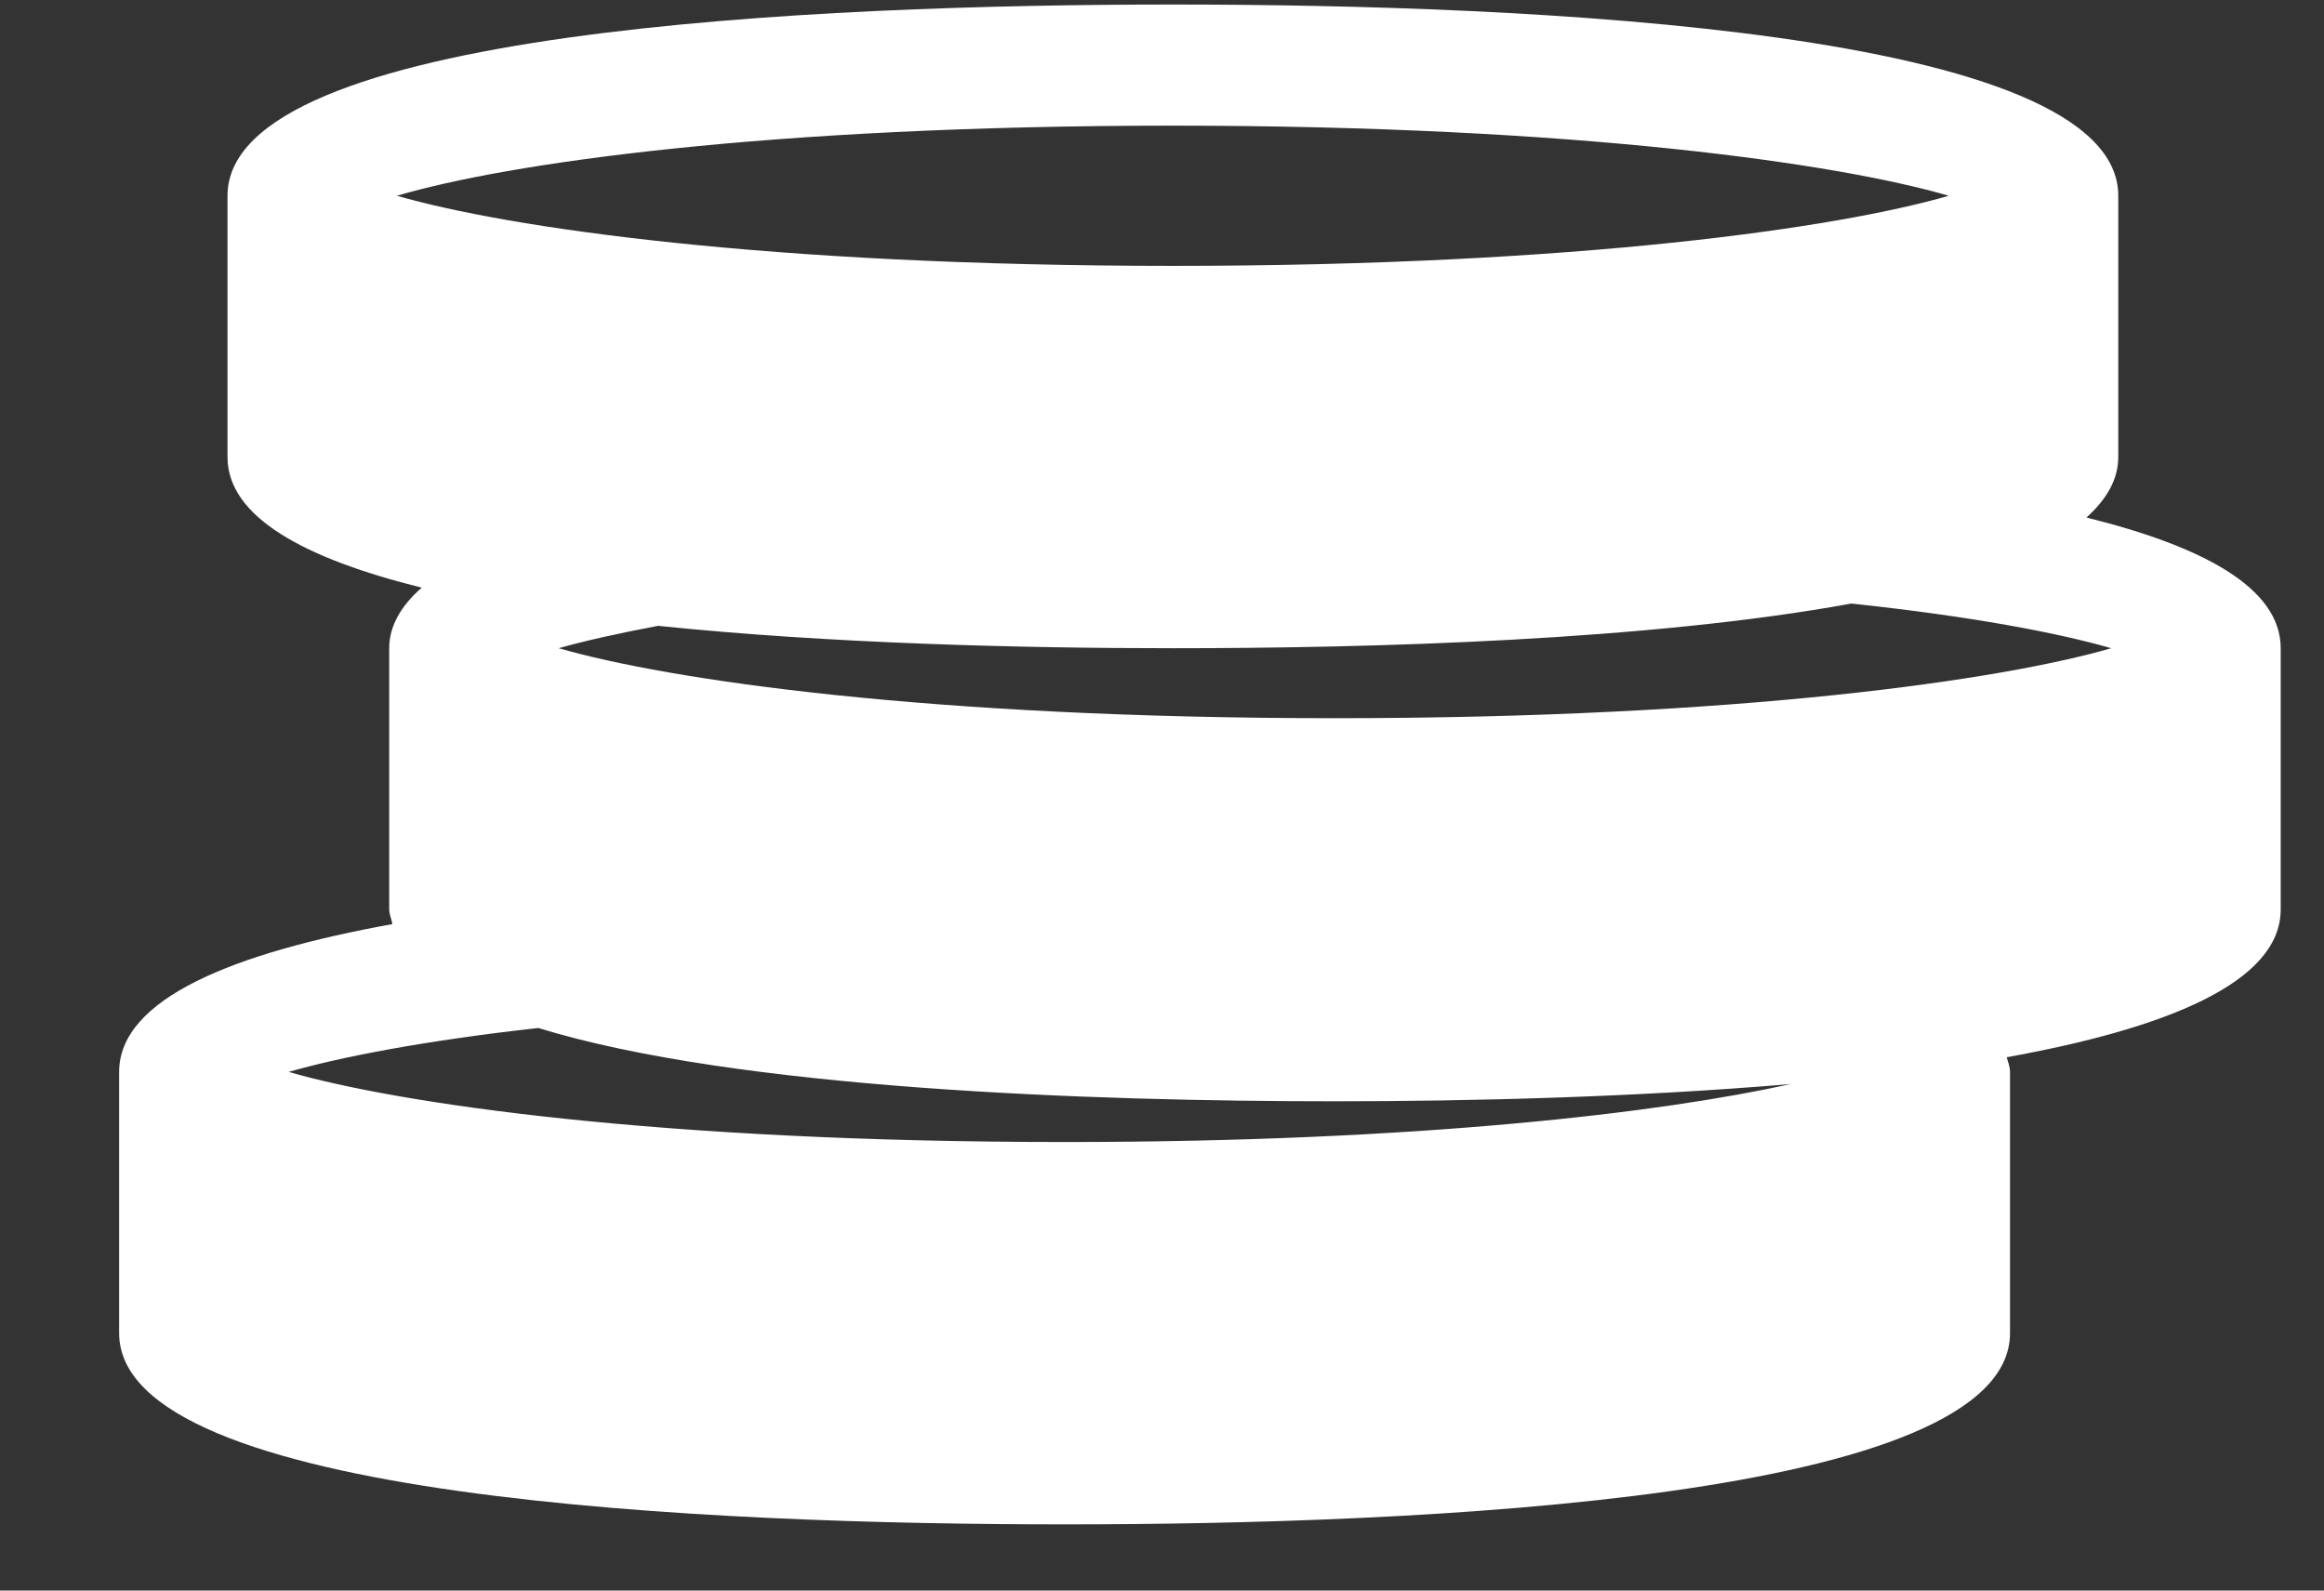 <svg width="19" height="13" viewBox="0 0 19 13" fill="none" xmlns="http://www.w3.org/2000/svg">
<rect x="0" y="0" width="19" height="13" fill="#333333" stroke="none"/>
<path d="M17.058 4.23C17.219 4.084 17.318 3.923 17.318 3.735V1.6C17.318 0.24 12.474 0.037 9.589 0.037C6.698 0.037 1.86 0.24 1.86 1.6V3.735C1.86 4.23 2.5 4.568 3.448 4.803C3.281 4.949 3.182 5.115 3.182 5.298V7.433C3.182 7.475 3.203 7.516 3.208 7.553C1.912 7.787 0.974 8.162 0.974 8.761V10.896C0.974 12.256 5.818 12.459 8.703 12.459C11.594 12.459 16.433 12.256 16.433 10.896V8.761C16.433 8.719 16.417 8.683 16.406 8.641C17.703 8.407 18.646 8.032 18.646 7.433V5.298C18.646 4.803 18.005 4.464 17.058 4.23ZM9.589 1.027C12.906 1.027 15.037 1.339 15.932 1.6C15.037 1.86 12.906 2.173 9.589 2.173C6.271 2.173 4.146 1.86 3.245 1.6C4.146 1.334 6.271 1.027 9.589 1.027ZM8.703 9.334C5.391 9.334 3.261 9.021 2.36 8.761C2.776 8.641 3.464 8.506 4.401 8.402C6.026 8.902 8.932 9.001 10.912 9.001C12 9.001 13.365 8.969 14.641 8.86C13.584 9.094 11.594 9.334 8.703 9.334ZM10.912 5.87C7.599 5.87 5.469 5.558 4.568 5.298C4.771 5.24 5.047 5.178 5.38 5.115C6.792 5.261 8.365 5.298 9.589 5.298C11.224 5.298 13.479 5.235 15.136 4.933C16.115 5.037 16.828 5.173 17.261 5.298C16.36 5.558 14.229 5.87 10.912 5.87Z" fill="white"/>
</svg>
